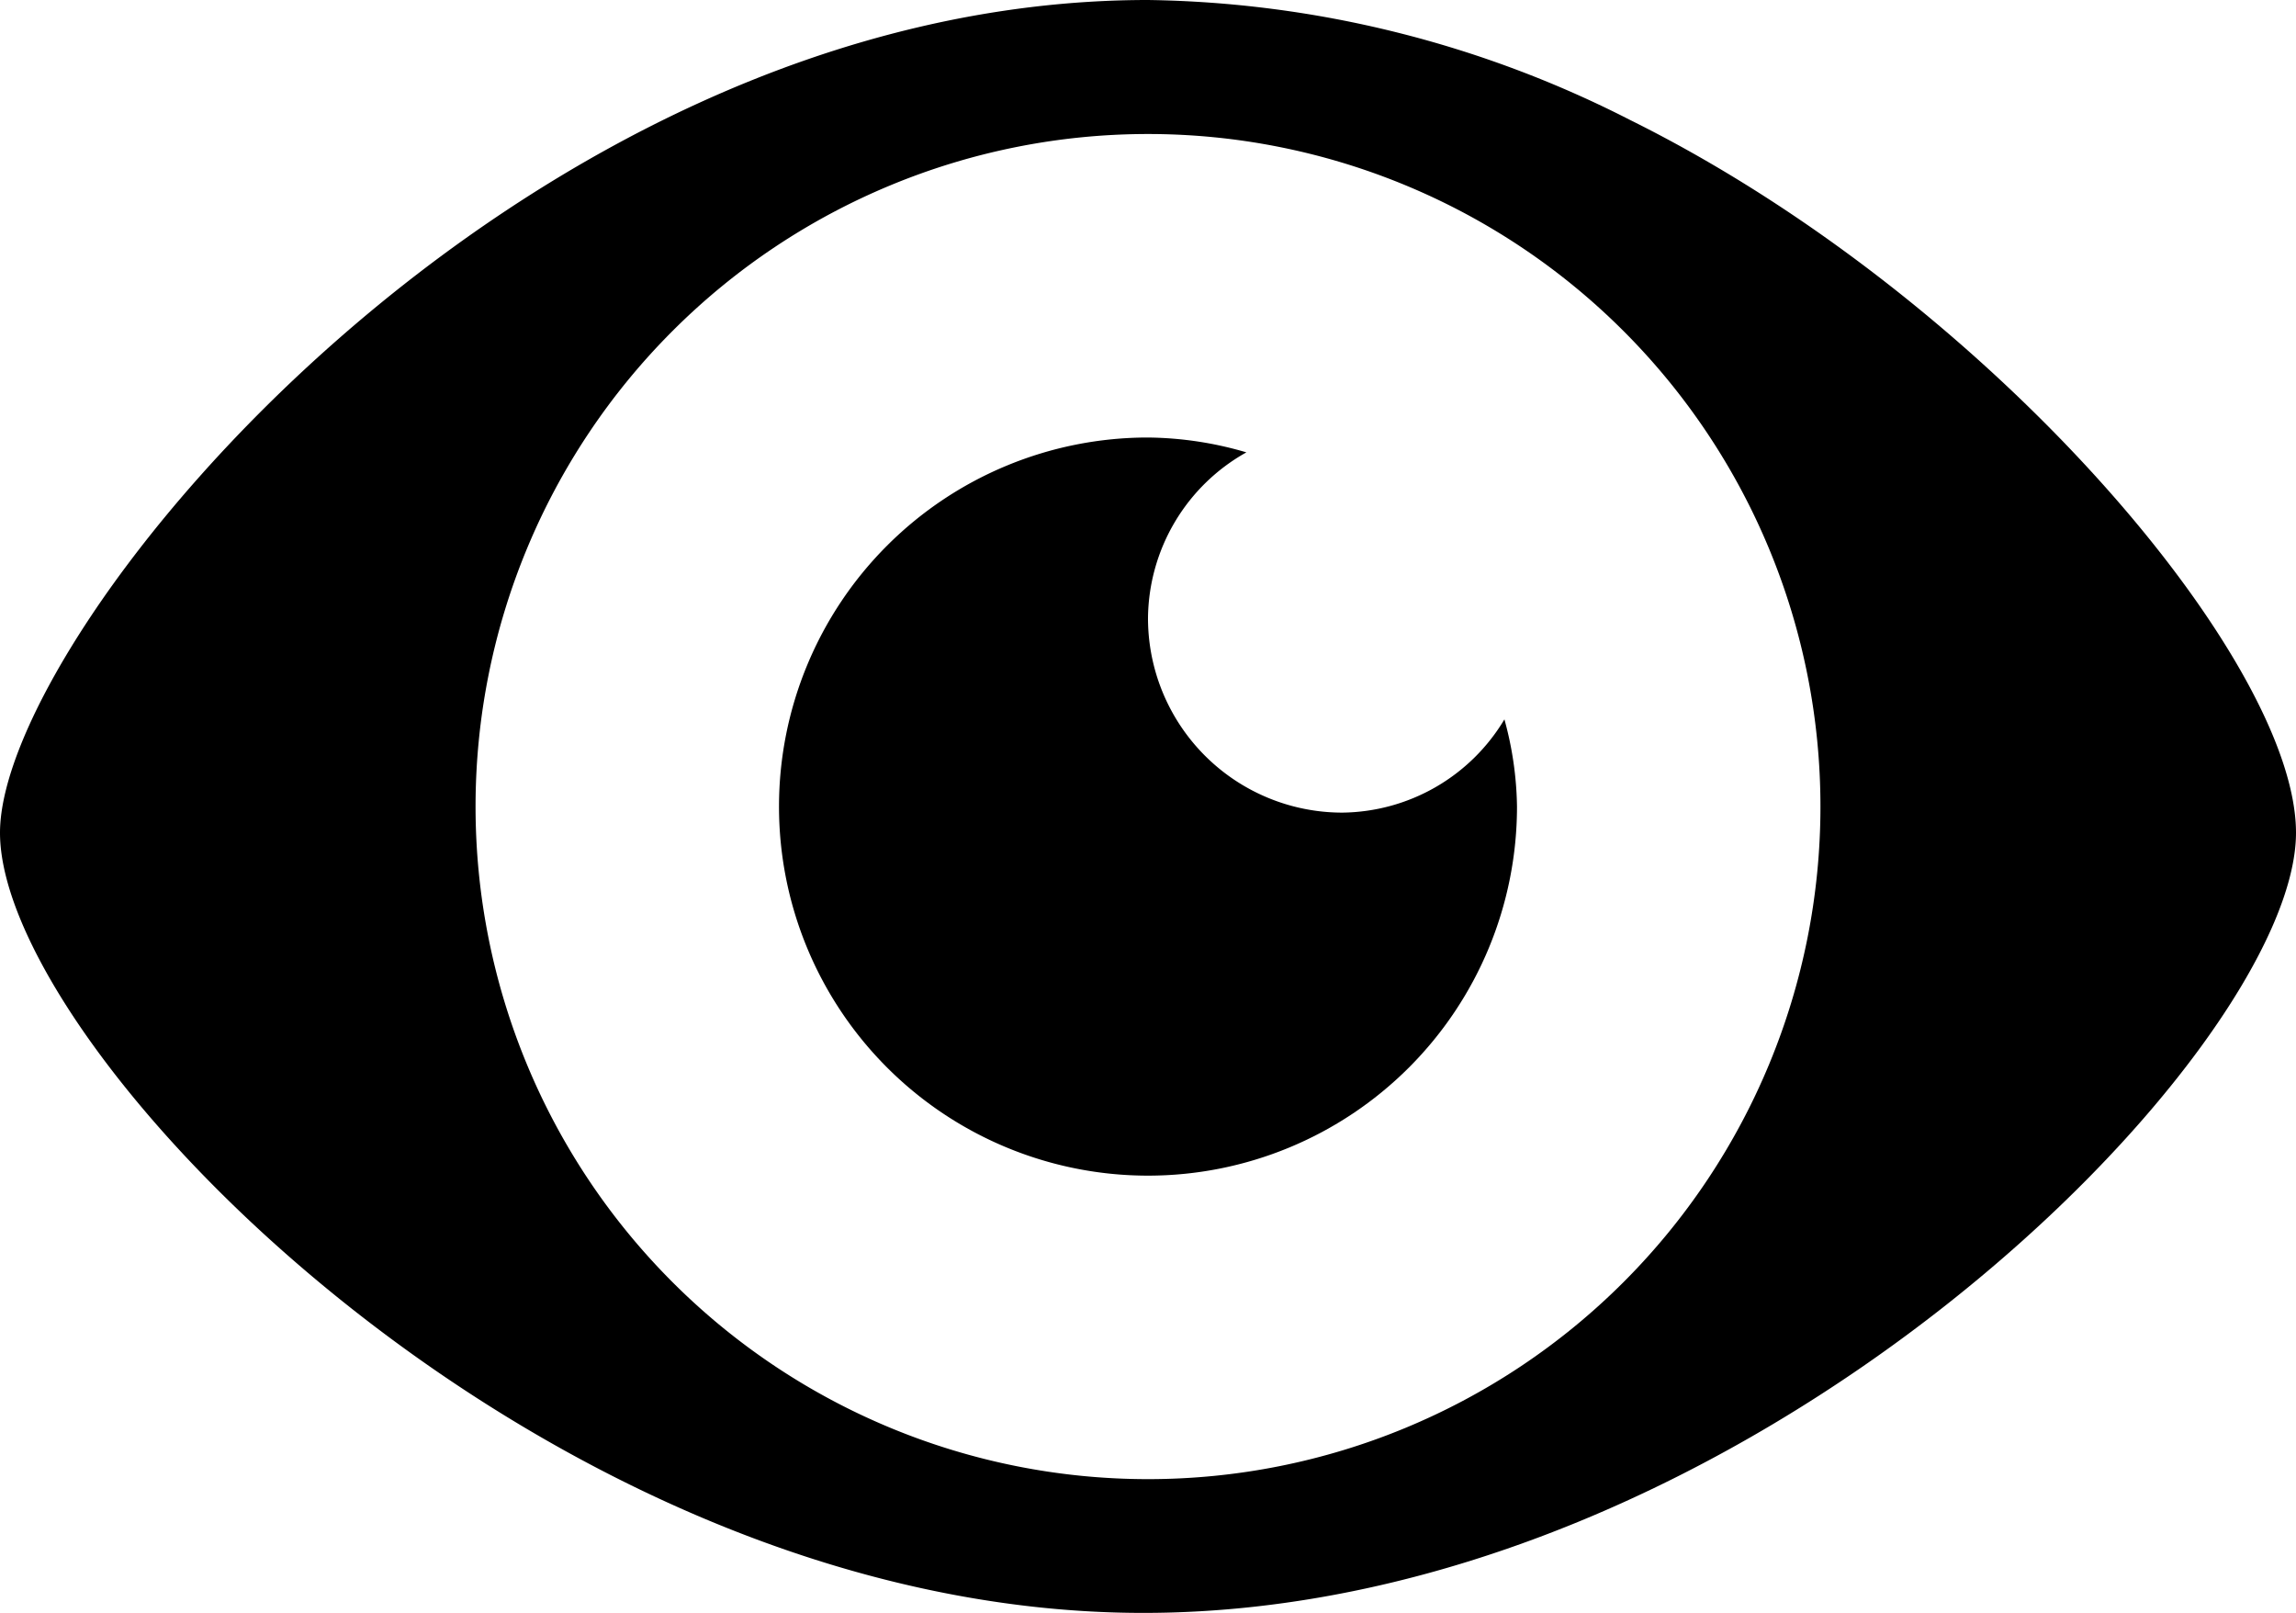 <svg xmlns="http://www.w3.org/2000/svg" width="18.25" height="12.818" viewBox="0 0 18.25 12.818">
  <g id="ICON" transform="translate(-1.875 -4.59)">
    <path id="Path_35495" data-name="Path 35495" d="M14.831,5.543A8.675,8.675,0,0,0,11,4.59c-5.02,0-9.125,5-9.125,6.618,0,1.736,4.321,6.2,9.088,6.2,4.806,0,9.162-4.464,9.162-6.2C20.125,9.839,17.683,6.956,14.831,5.543ZM11,16.345A5.345,5.345,0,1,1,16.345,11,5.345,5.345,0,0,1,11,16.345Z" fill="currentColor"/>
    <path id="Path_35496" data-name="Path 35496" d="M12.545,11.048A1.545,1.545,0,0,1,11,9.5a1.524,1.524,0,0,1,.782-1.315A2.846,2.846,0,0,0,11,8.067,2.933,2.933,0,1,0,13.933,11a2.722,2.722,0,0,0-.1-.693A1.52,1.52,0,0,1,12.545,11.048Z" fill="currentColor"/>
  </g>
</svg>
